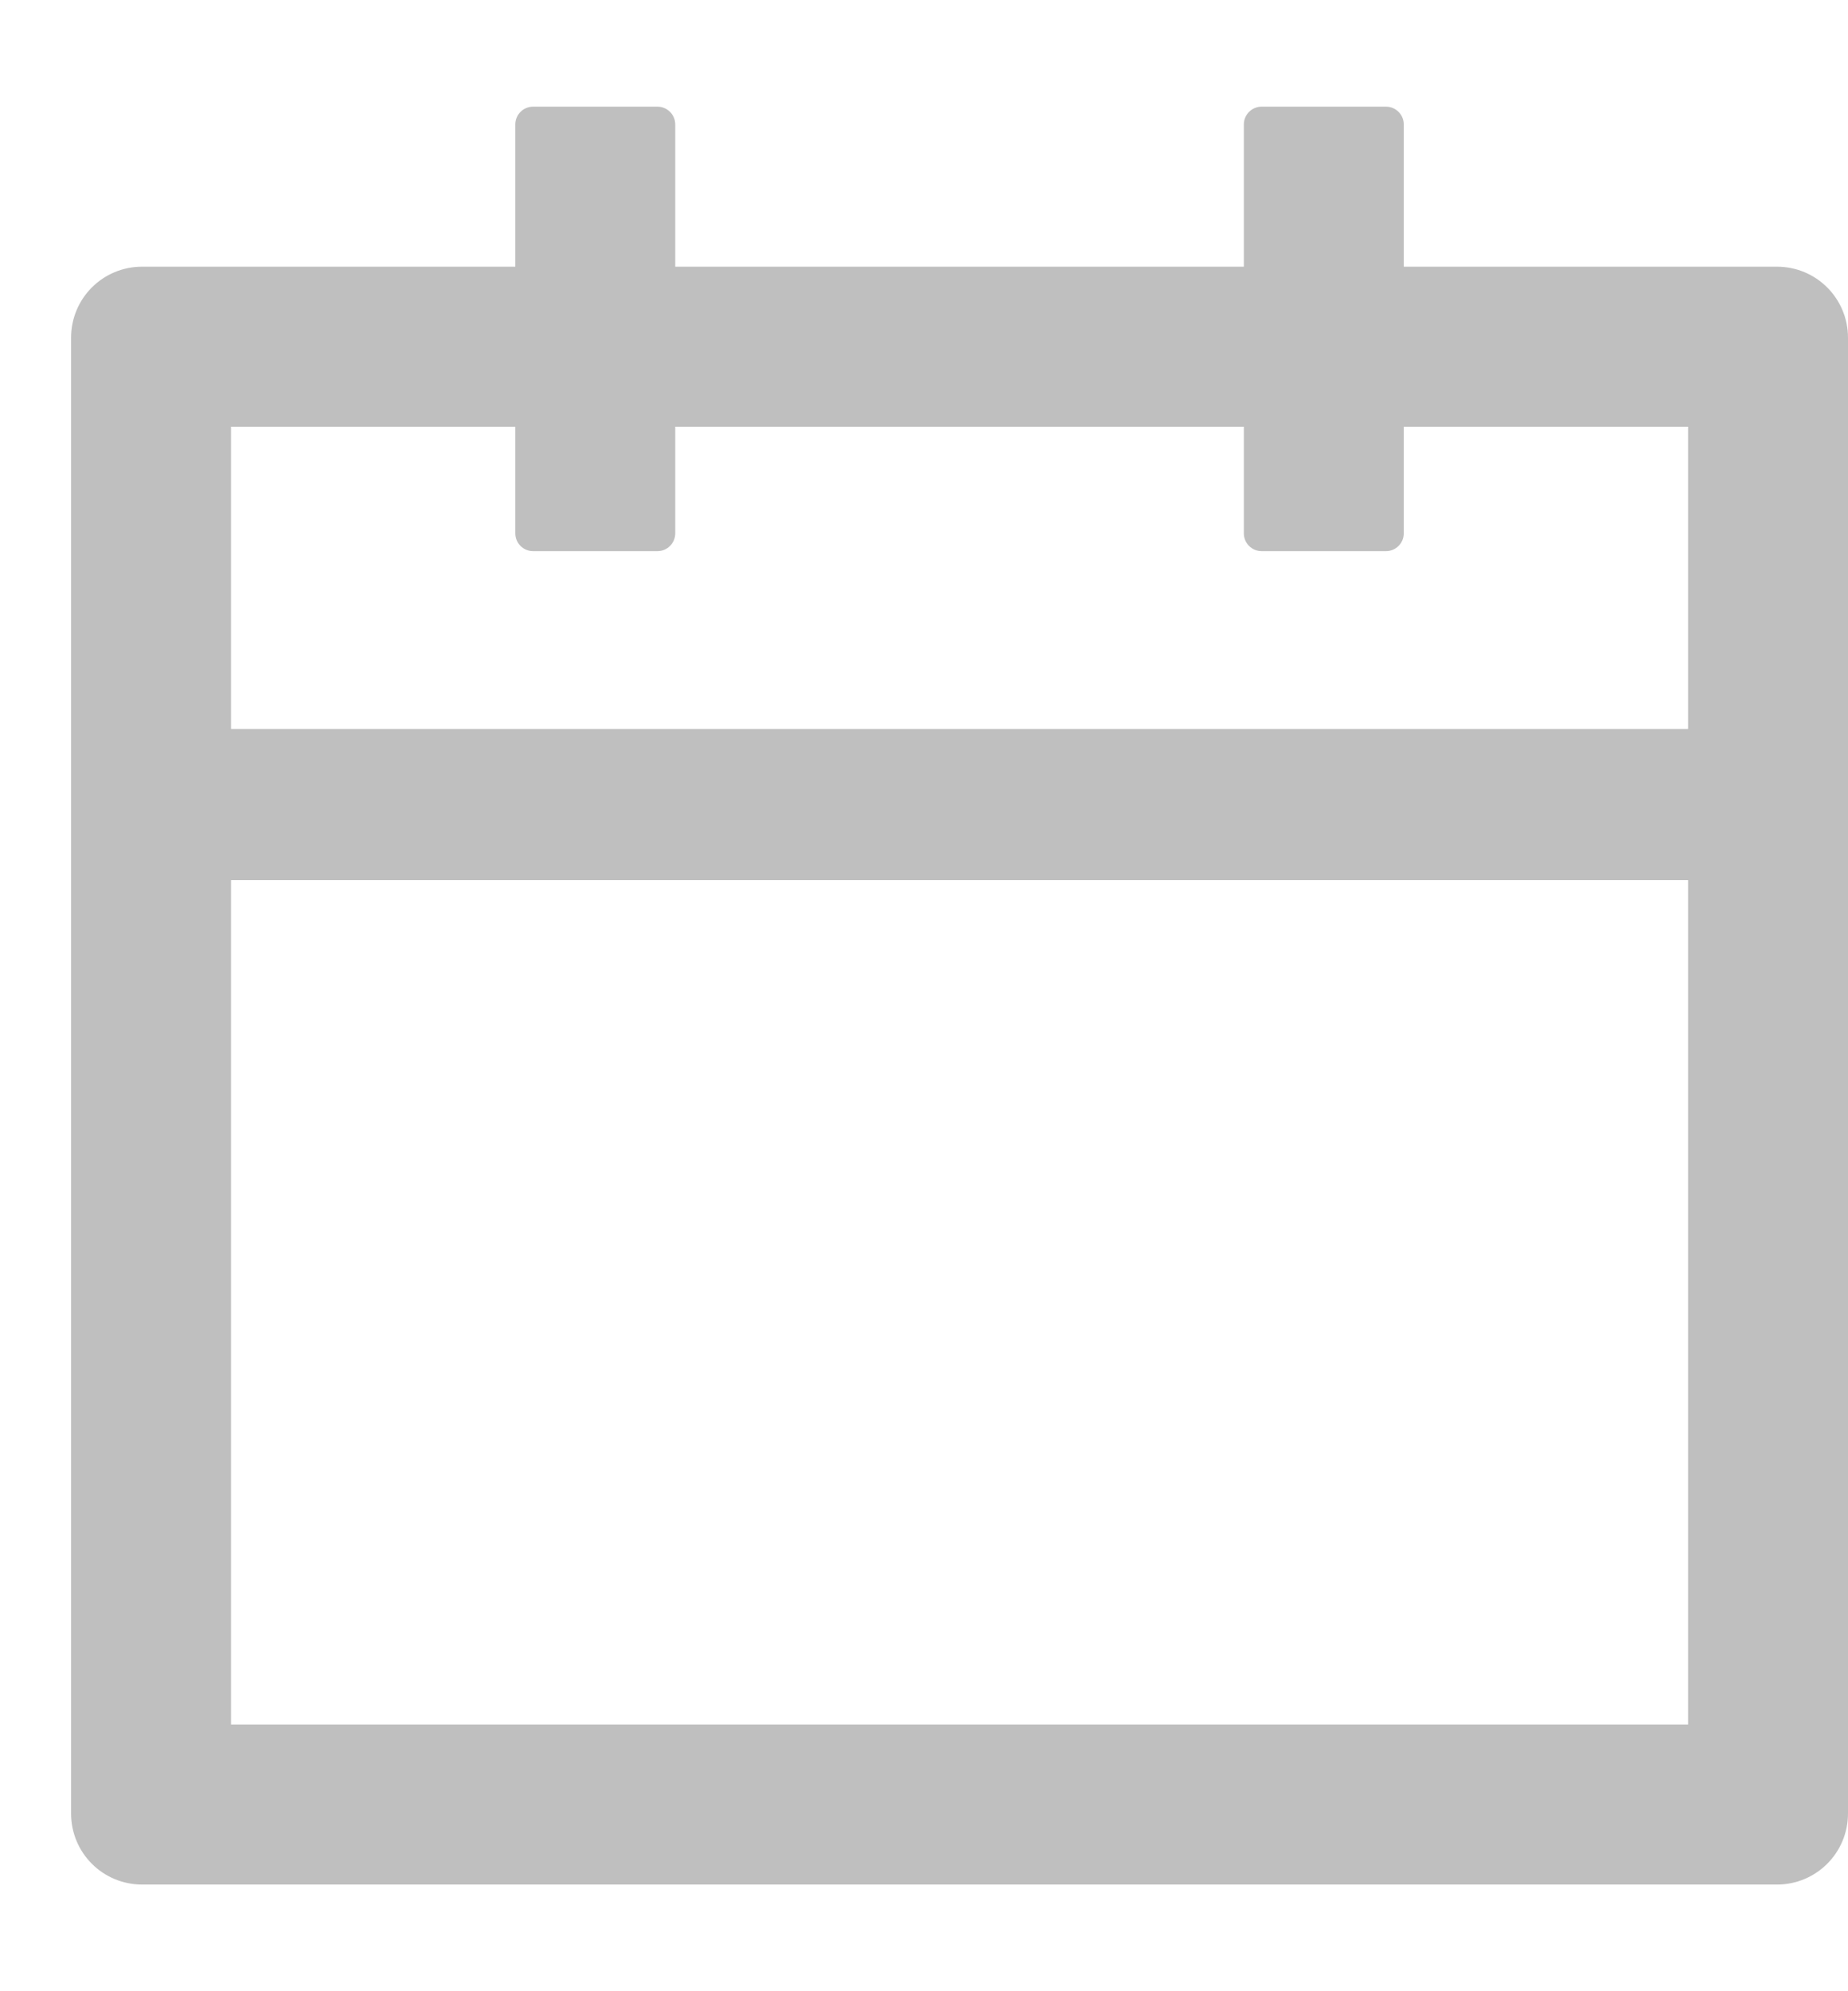 <svg width="13" height="14" viewBox="0 0 13 14" fill="none" xmlns="http://www.w3.org/2000/svg">
<path d="M12.5 1.875H9.875V0.875C9.875 0.806 9.819 0.75 9.75 0.75H8.875C8.806 0.75 8.75 0.806 8.75 0.875V1.875H4.75V0.875C4.75 0.806 4.694 0.75 4.625 0.75H3.75C3.681 0.75 3.625 0.806 3.625 0.875V1.875H1C0.723 1.875 0.5 2.098 0.5 2.375V12.75C0.5 13.027 0.723 13.25 1 13.25H12.5C12.777 13.25 13 13.027 13 12.75V2.375C13 2.098 12.777 1.875 12.5 1.875ZM11.875 12.125H1.625V6.188H11.875V12.125ZM1.625 5.125V3H3.625V3.75C3.625 3.819 3.681 3.875 3.75 3.875H4.625C4.694 3.875 4.75 3.819 4.75 3.75V3H8.75V3.75C8.75 3.819 8.806 3.875 8.875 3.875H9.75C9.819 3.875 9.875 3.819 9.875 3.75V3H11.875V5.125H1.625Z" fill="black" fill-opacity="0.25"/>
</svg>
